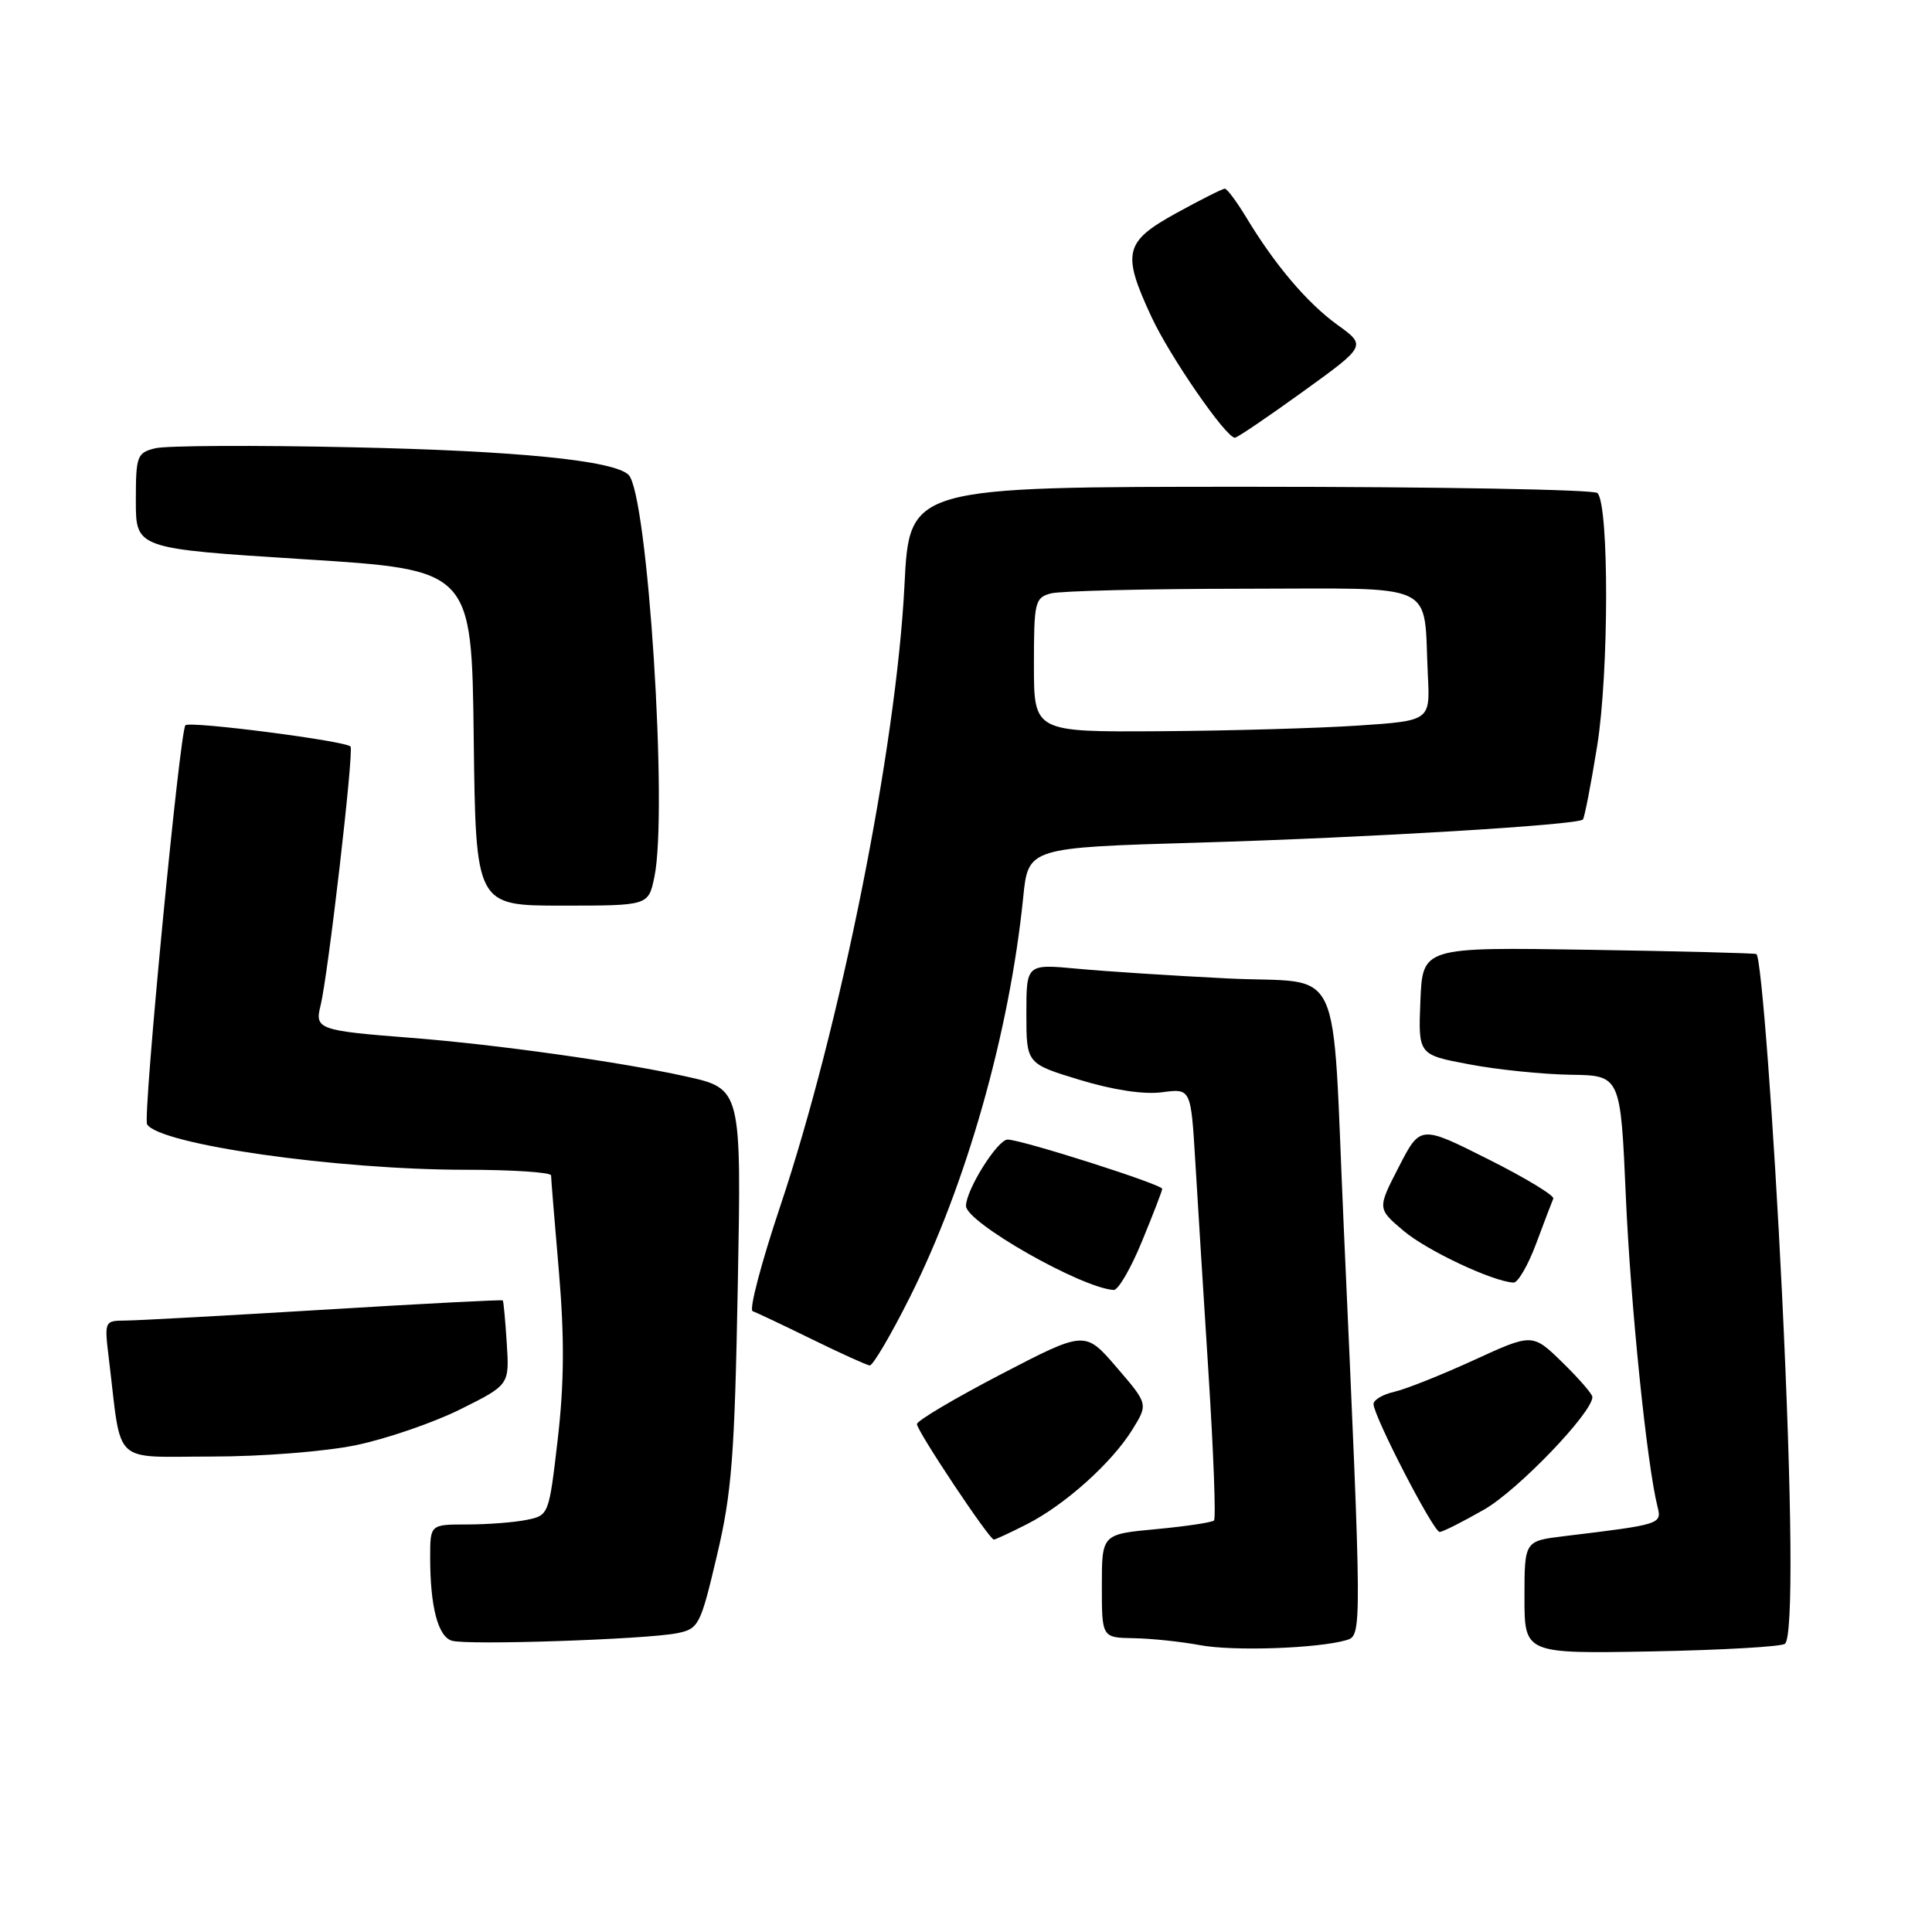 <?xml version="1.0" encoding="UTF-8" standalone="no"?>
<!DOCTYPE svg PUBLIC "-//W3C//DTD SVG 1.1//EN" "http://www.w3.org/Graphics/SVG/1.1/DTD/svg11.dtd" >
<svg xmlns="http://www.w3.org/2000/svg" xmlns:xlink="http://www.w3.org/1999/xlink" version="1.1" viewBox="0 0 256 256">
 <g >
 <path fill="currentColor"
d=" M 178.39 217.33 C 180.49 216.71 180.49 216.69 178.05 162.50 C 176.43 126.47 178.27 130.41 162.71 129.65 C 155.44 129.29 146.46 128.71 142.75 128.36 C 136.00 127.73 136.00 127.73 136.00 134.33 C 136.00 140.94 136.00 140.94 143.08 143.09 C 147.52 144.44 151.58 145.05 153.98 144.73 C 157.80 144.22 157.80 144.22 158.38 153.86 C 158.70 159.16 159.49 171.94 160.15 182.25 C 160.80 192.56 161.13 201.21 160.86 201.47 C 160.60 201.73 157.15 202.25 153.19 202.62 C 146.00 203.29 146.00 203.29 146.00 210.14 C 146.00 217.00 146.00 217.00 150.25 217.07 C 152.59 217.11 156.53 217.53 159.00 217.99 C 163.39 218.82 174.60 218.43 178.39 217.33 Z  M 236.53 217.80 C 237.62 216.72 237.46 198.89 236.13 171.50 C 235.04 149.04 233.39 127.03 232.74 126.42 C 232.61 126.30 222.60 126.04 210.50 125.85 C 188.50 125.50 188.50 125.50 188.21 132.63 C 187.92 139.76 187.92 139.76 194.68 141.03 C 198.40 141.74 204.43 142.35 208.09 142.41 C 214.73 142.50 214.73 142.50 215.43 158.50 C 216.06 172.88 218.21 193.99 219.63 199.65 C 220.21 201.96 220.09 202.00 207.25 203.55 C 202.00 204.19 202.00 204.19 202.00 211.66 C 202.00 219.13 202.00 219.13 218.92 218.82 C 228.22 218.64 236.15 218.19 236.53 217.80 Z  M 89.71 216.41 C 92.58 215.83 92.81 215.40 94.99 206.15 C 96.97 197.79 97.34 193.00 97.76 170.38 C 98.25 144.26 98.25 144.26 90.87 142.63 C 82.17 140.70 65.73 138.40 54.50 137.52 C 42.21 136.57 41.69 136.38 42.47 133.26 C 43.46 129.33 46.90 99.65 46.45 98.93 C 46.01 98.20 25.16 95.51 24.57 96.10 C 23.82 96.85 18.90 148.03 19.49 148.98 C 21.14 151.65 44.61 155.00 61.71 155.00 C 67.92 155.00 73.01 155.34 73.02 155.75 C 73.02 156.16 73.49 161.90 74.06 168.50 C 74.80 177.21 74.76 183.28 73.91 190.65 C 72.73 200.78 72.73 200.80 69.74 201.40 C 68.10 201.73 64.56 202.00 61.88 202.00 C 57.00 202.00 57.00 202.00 57.00 206.38 C 57.00 212.88 58.03 216.83 59.86 217.40 C 61.87 218.03 85.58 217.23 89.71 216.41 Z  M 136.08 201.96 C 141.14 199.38 147.33 193.82 150.05 189.42 C 152.14 186.04 152.14 186.04 147.95 181.17 C 143.77 176.31 143.77 176.31 132.63 182.10 C 126.51 185.29 121.50 188.25 121.50 188.70 C 121.50 189.61 131.08 204.00 131.69 204.00 C 131.90 204.00 133.88 203.08 136.08 201.96 Z  M 196.68 200.01 C 201.14 197.45 211.00 187.19 211.00 185.11 C 211.00 184.72 209.21 182.66 207.03 180.53 C 203.06 176.66 203.06 176.66 195.28 180.23 C 191.00 182.19 186.26 184.08 184.75 184.42 C 183.24 184.76 182.00 185.49 182.00 186.04 C 182.00 187.63 189.94 203.00 190.76 202.99 C 191.17 202.99 193.83 201.64 196.68 200.01 Z  M 47.18 191.49 C 51.21 190.65 57.42 188.52 61.00 186.74 C 67.50 183.50 67.50 183.50 67.15 178.00 C 66.96 174.97 66.72 172.41 66.62 172.31 C 66.52 172.20 55.88 172.75 42.97 173.54 C 30.06 174.32 18.22 174.97 16.66 174.98 C 13.81 175.00 13.81 175.00 14.45 180.25 C 16.16 194.36 14.71 193.00 28.02 193.00 C 34.71 193.00 43.06 192.34 47.18 191.49 Z  M 120.53 171.95 C 128.04 156.99 133.76 136.83 135.58 118.91 C 136.24 112.31 136.24 112.31 158.87 111.65 C 181.33 110.99 209.01 109.32 209.74 108.59 C 209.95 108.38 210.80 104.00 211.63 98.86 C 213.20 89.14 213.22 66.88 211.67 65.33 C 211.21 64.87 190.51 64.50 165.67 64.50 C 120.50 64.50 120.50 64.50 119.85 77.50 C 118.77 99.03 111.36 136.06 103.34 159.97 C 100.86 167.38 99.23 173.58 99.73 173.74 C 100.23 173.91 103.75 175.58 107.57 177.45 C 111.38 179.32 114.83 180.88 115.24 180.93 C 115.65 180.97 118.03 176.93 120.53 171.95 Z  M 151.32 164.48 C 152.80 160.89 154.00 157.77 154.00 157.53 C 154.00 156.94 135.35 151.00 133.51 151.00 C 132.18 151.00 128.00 157.67 128.00 159.79 C 128.00 161.97 143.25 170.65 147.57 170.93 C 148.16 170.97 149.85 168.07 151.32 164.48 Z  M 203.55 164.78 C 204.62 161.91 205.64 159.23 205.82 158.82 C 205.99 158.42 202.10 156.06 197.17 153.59 C 188.20 149.08 188.20 149.08 185.35 154.62 C 182.50 160.15 182.50 160.15 185.98 163.09 C 189.09 165.72 197.79 169.81 200.55 169.95 C 201.13 169.98 202.48 167.65 203.55 164.78 Z  M 86.70 116.25 C 88.54 107.61 85.82 65.35 83.28 62.91 C 81.30 61.01 68.55 59.74 46.81 59.27 C 33.78 58.98 21.97 59.04 20.56 59.40 C 18.15 60.00 18.00 60.41 18.00 66.36 C 18.00 72.69 18.00 72.69 40.25 74.10 C 62.50 75.50 62.50 75.50 62.77 97.75 C 63.04 120.00 63.04 120.00 74.47 120.00 C 85.91 120.00 85.91 120.00 86.70 116.25 Z  M 172.62 51.91 C 181.06 45.82 181.06 45.82 177.21 43.04 C 173.19 40.13 168.92 35.09 165.10 28.75 C 163.85 26.69 162.59 25.00 162.30 25.00 C 162.00 25.00 159.11 26.45 155.88 28.23 C 148.97 32.03 148.62 33.49 152.58 42.00 C 155.02 47.25 162.44 58.00 163.63 58.00 C 163.94 58.00 167.98 55.26 172.62 51.91 Z  M 137.00 88.12 C 137.00 79.75 137.13 79.20 139.25 78.63 C 140.49 78.30 151.93 78.02 164.67 78.01 C 191.04 78.00 188.57 76.84 189.20 89.50 C 189.50 95.50 189.50 95.50 180.00 96.14 C 174.78 96.49 162.96 96.83 153.75 96.89 C 137.00 97.00 137.00 97.00 137.00 88.12 Z "/>
</g>
</svg>